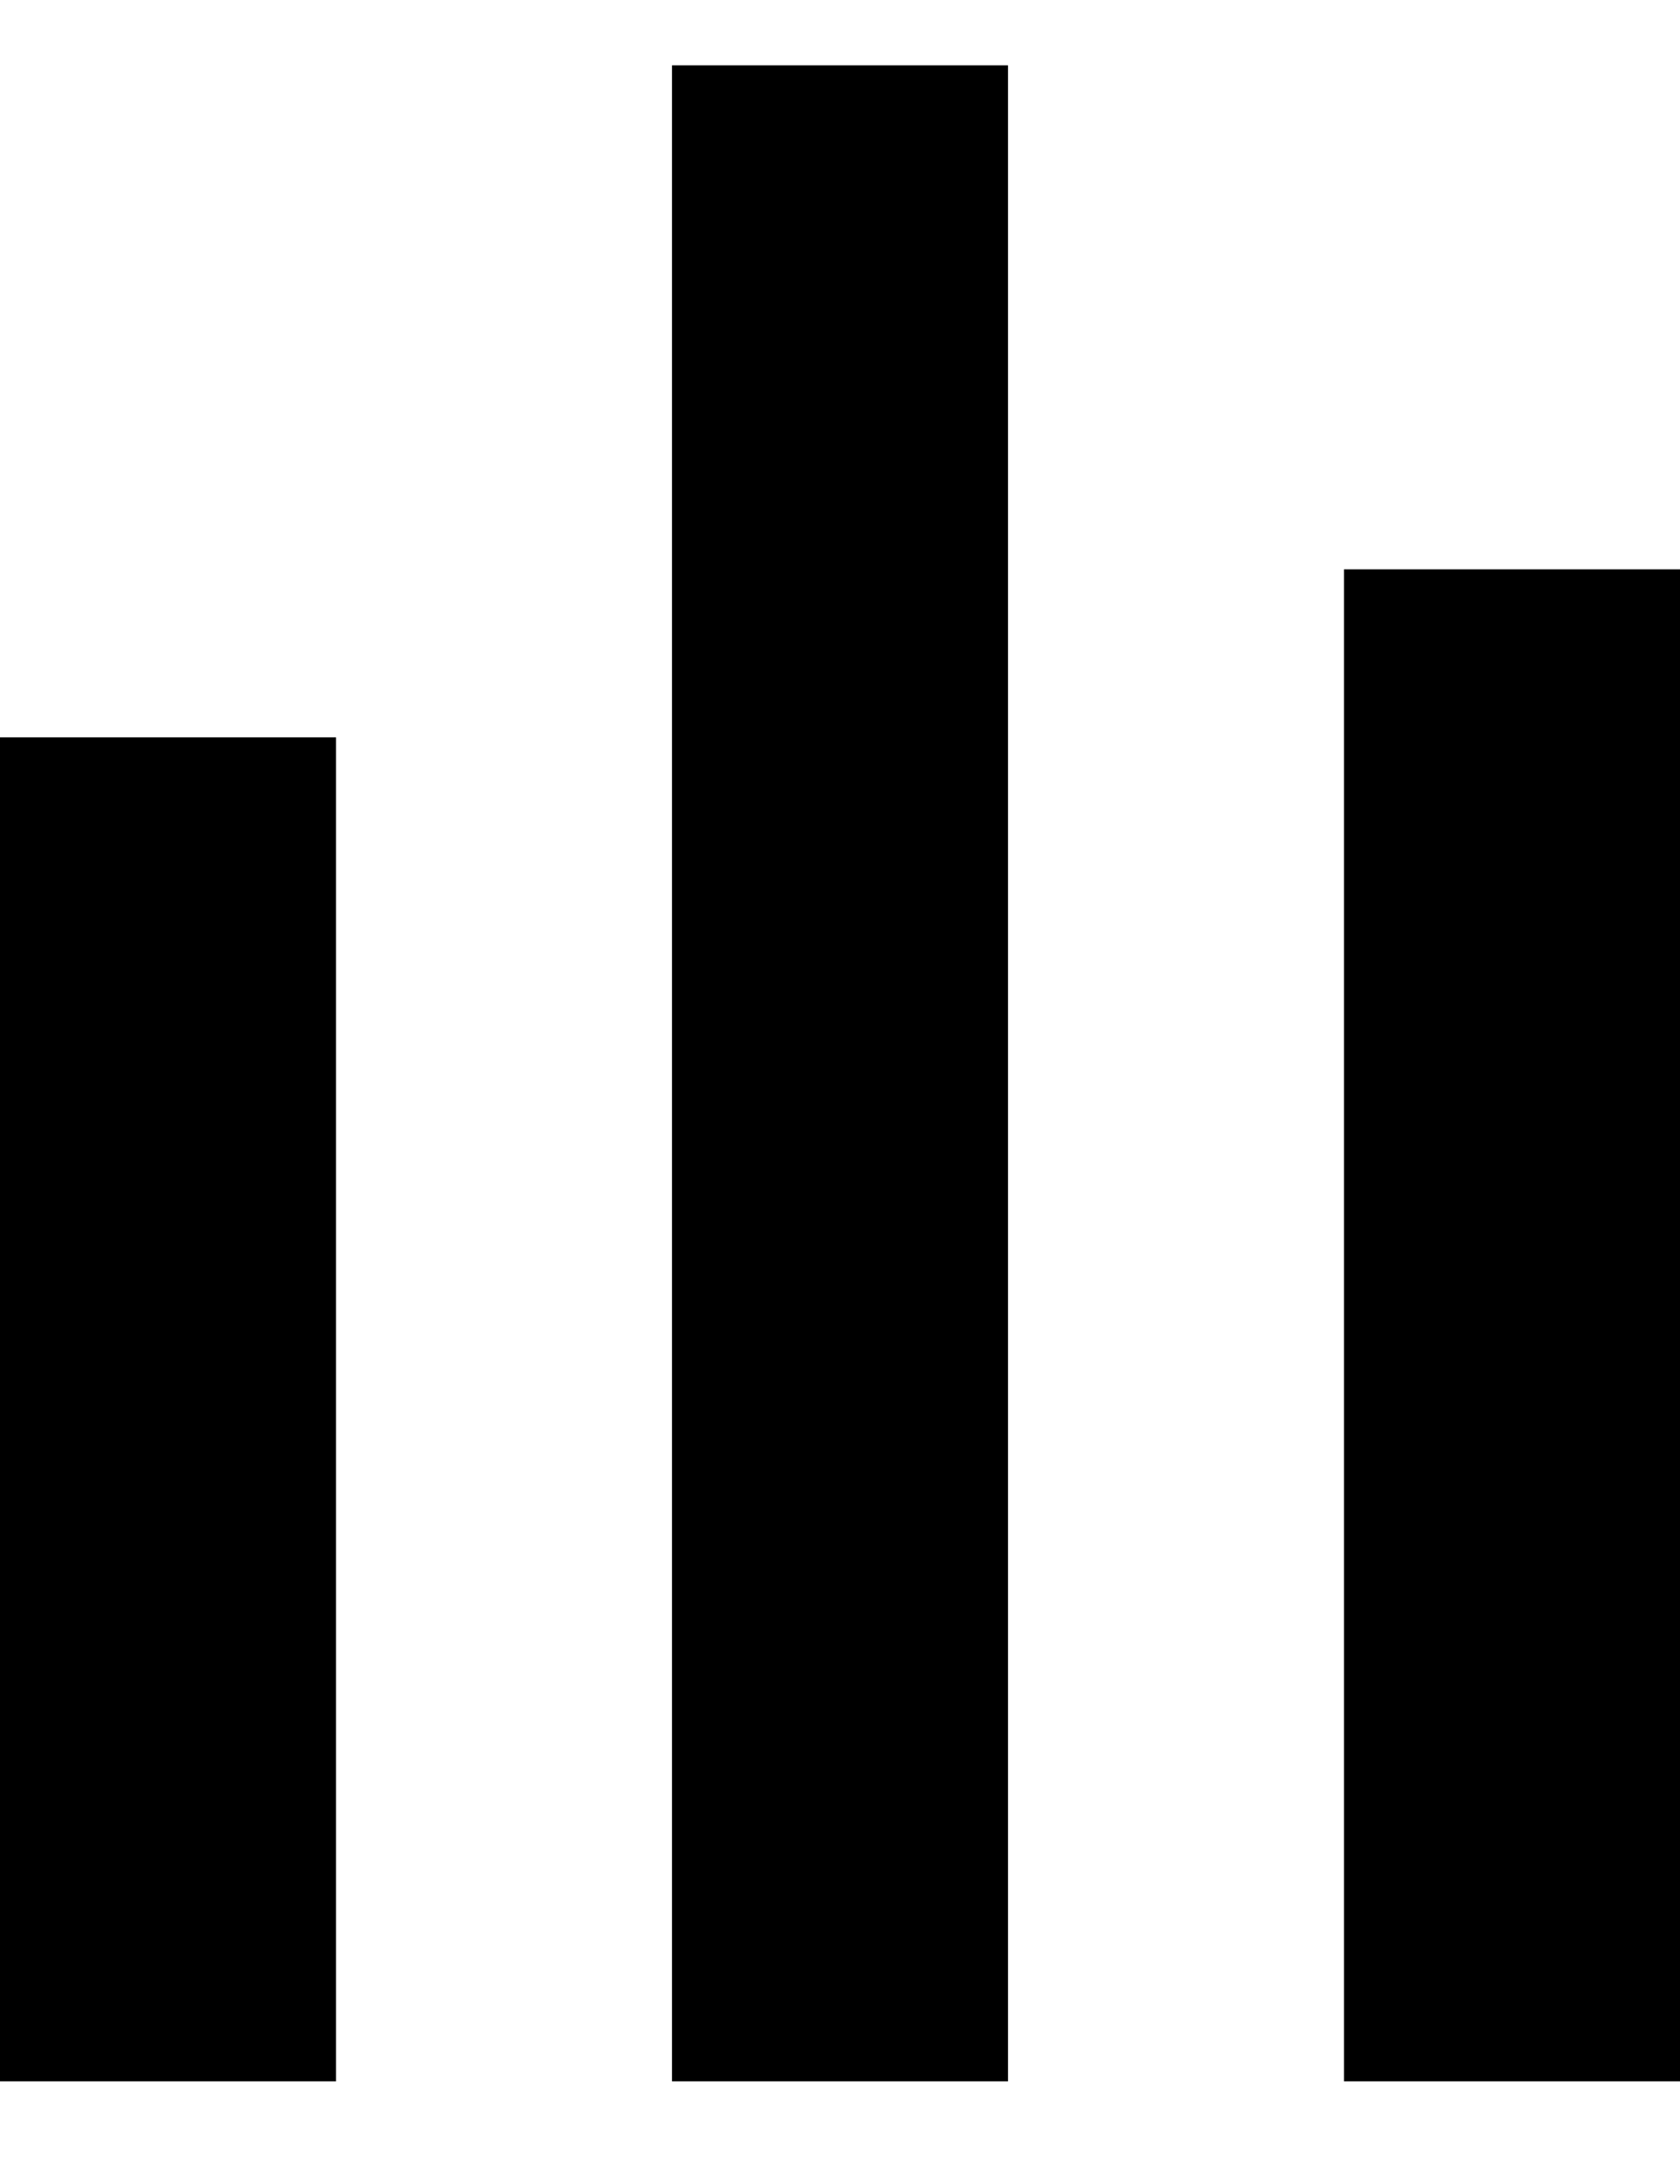 <svg width="10" height="13" viewBox="0 0 10 13" fill="none" xmlns="http://www.w3.org/2000/svg">
<path d="M6 0.389H4V12.389H6V0.389Z" fill="black"/>
<path d="M2 4.389H0V12.389H2V4.389Z" fill="black"/>
<path d="M10 3.389H8V12.389H10V3.389Z" fill="black"/>
</svg>
